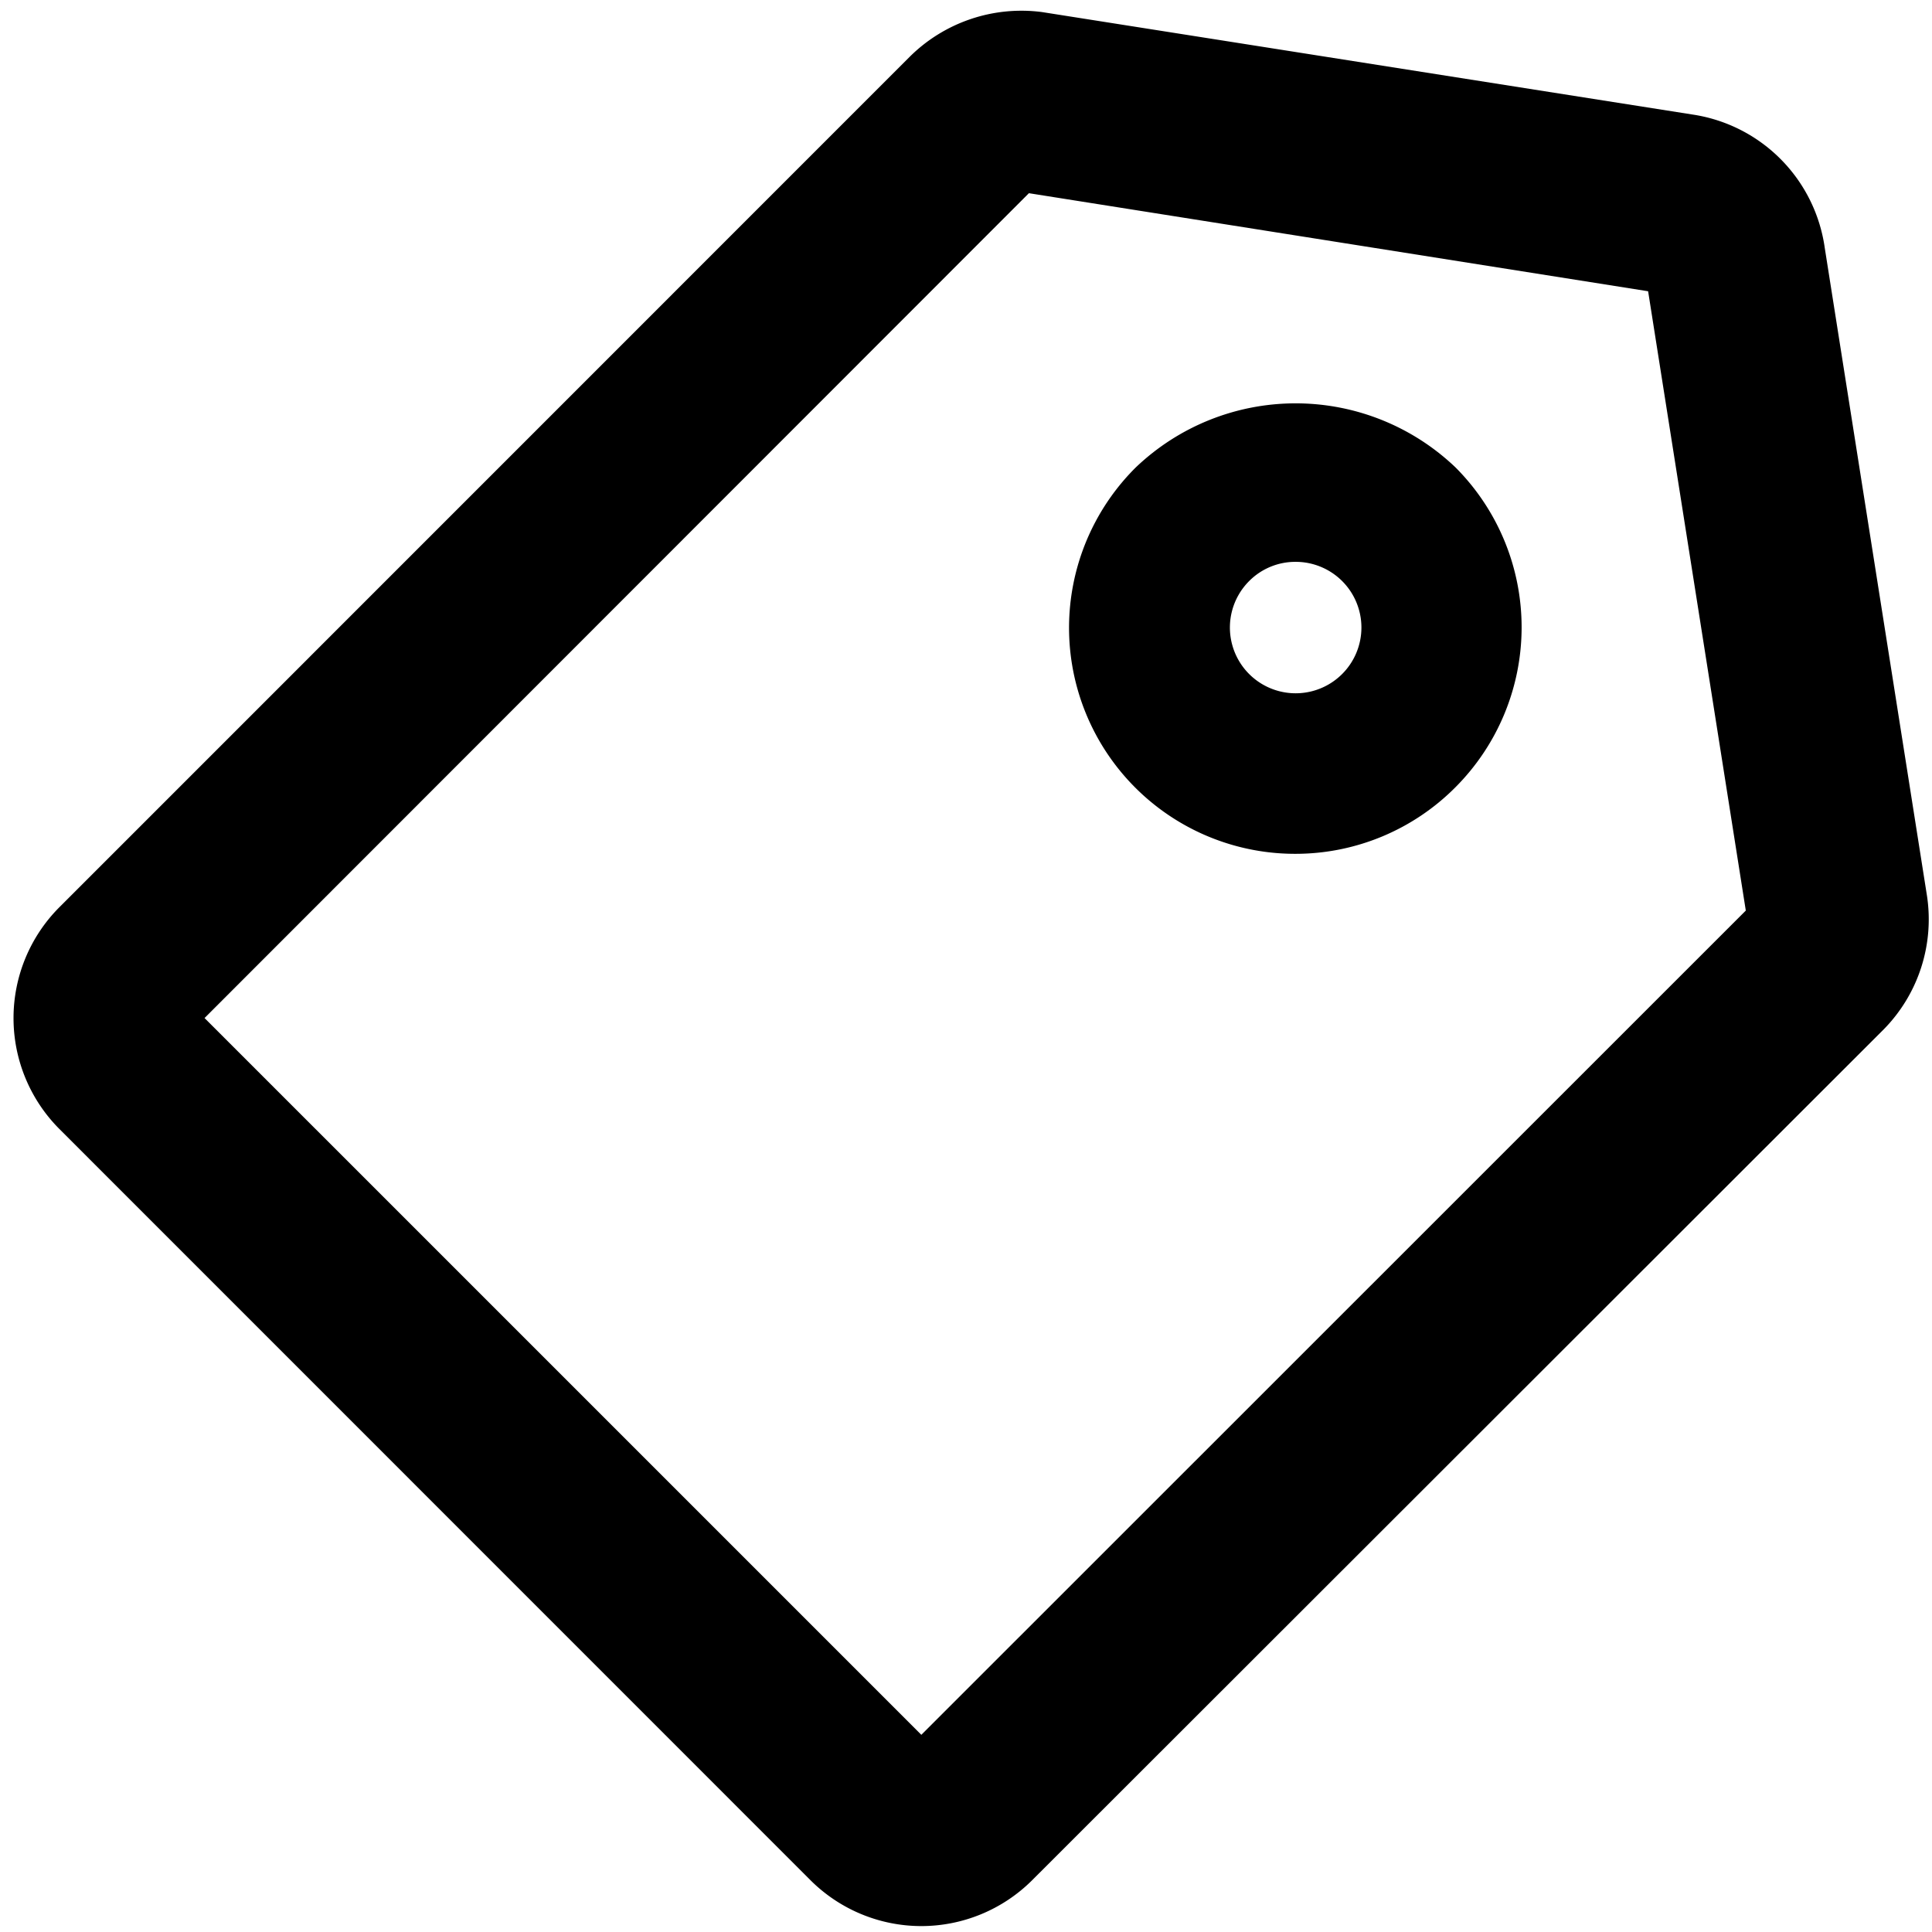 <svg id="Layer_1" data-name="Layer 1" xmlns="http://www.w3.org/2000/svg" viewBox="0 0 16 16"><title>hang-tag</title><path d="M7.63,15.951a1.3,1.3,0,0,1-.917-.379L.49,9.348a1.3,1.3,0,0,1,0-1.833L7.534.47A1.313,1.313,0,0,1,8.63.1l5.39.849a1.3,1.3,0,0,1,1.092,1.105l.846,5.362A1.3,1.3,0,0,1,15.6,8.525L8.547,15.572A1.3,1.3,0,0,1,7.63,15.951Zm.144-1.44h0Zm-6.08-6.08L7.63,14.367l6.828-6.826-.809-5.129L8.521,1.6Zm12.1-6h0Zm-.165-.159v0Z"/><path d="M10.73,7.071a1.872,1.872,0,0,1-1.324-3.2,1.917,1.917,0,0,1,2.648,0,1.875,1.875,0,0,1,0,2.648h0A1.868,1.868,0,0,1,10.73,7.071Zm.854-1.018h0Zm-.854-1.4a.539.539,0,0,0-.385.159.544.544,0,0,0,.77.77h0a.544.544,0,0,0-.385-.929Z"/></svg>